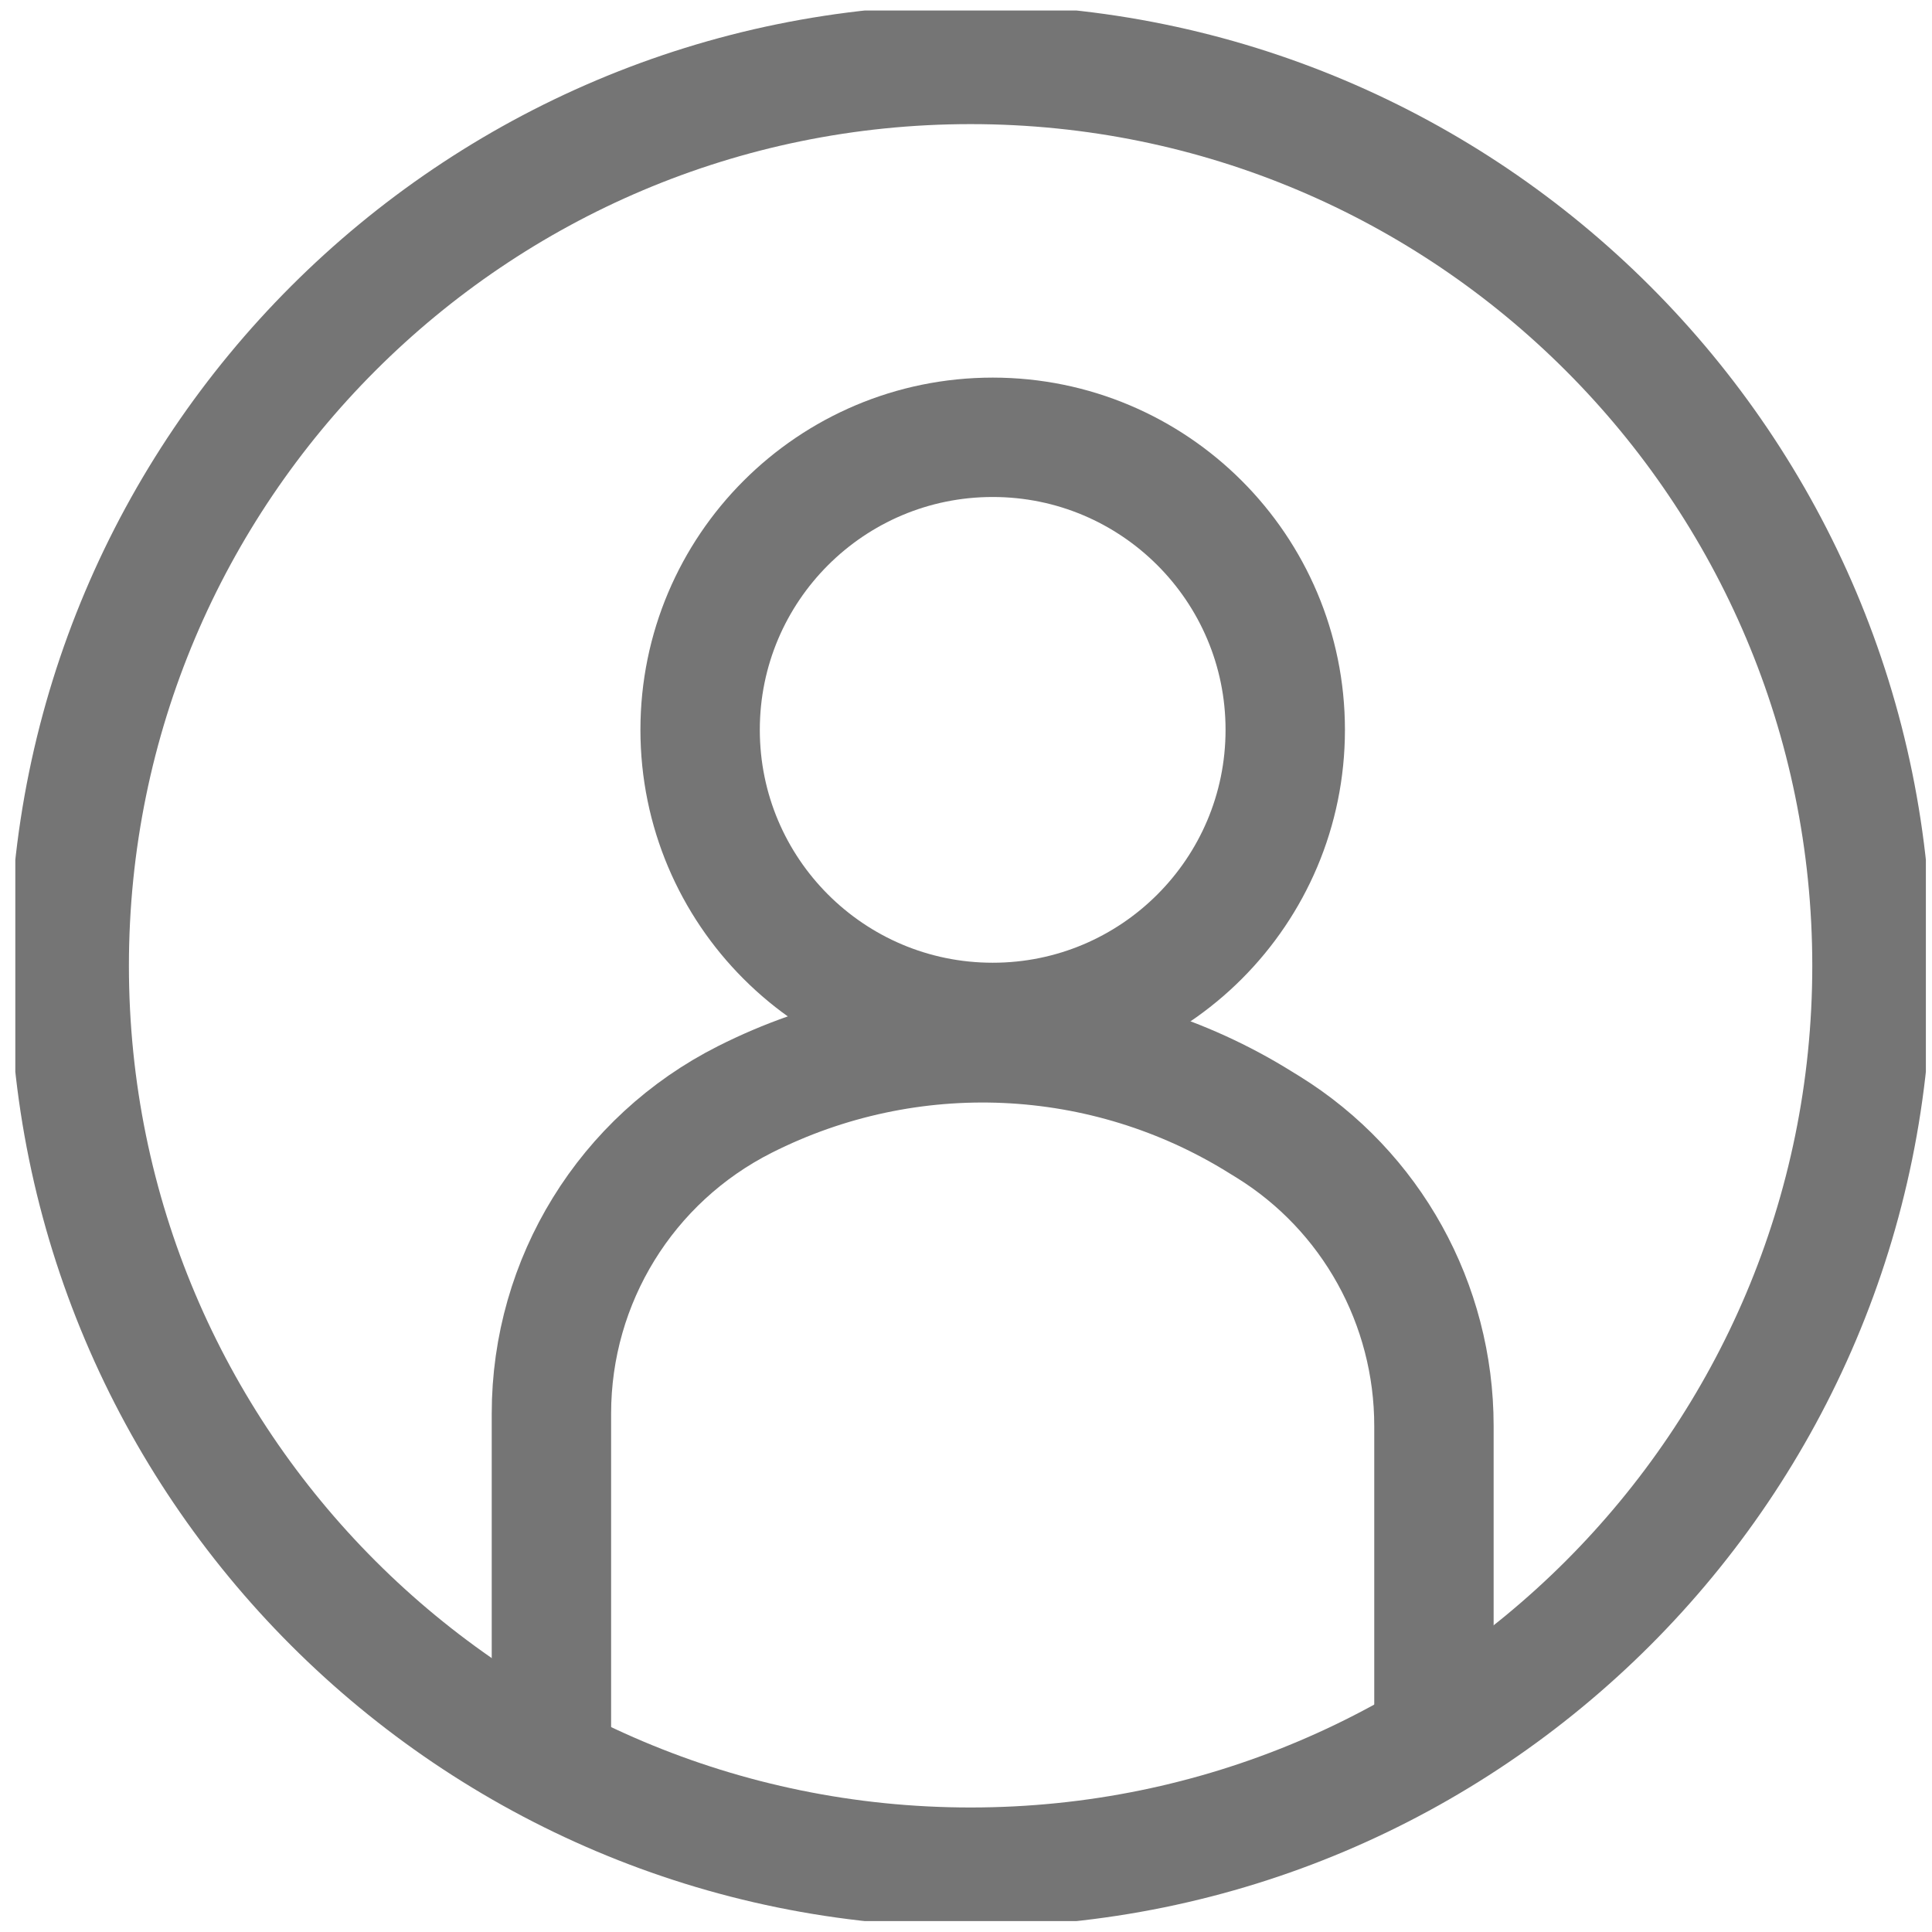 <svg width="29" height="29" viewBox="0 0 29 29" fill="none" xmlns="http://www.w3.org/2000/svg">
<g clip-path="url(#clip0_45_6778)">
<path d="M14.569 28.027C22.042 28.027 28.099 21.97 28.099 14.497C28.099 7.025 22.042 0.967 14.569 0.967C7.097 0.967 1.039 7.025 1.039 14.497C1.039 21.97 7.097 28.027 14.569 28.027Z" stroke="#757575" stroke-width="1.792" stroke-miterlimit="10"/>
<path d="M8.277 26.151V21.218C8.277 19.22 9.401 17.401 11.181 16.503C13.647 15.258 16.583 15.387 18.928 16.851L19.034 16.916C20.586 17.878 21.524 19.576 21.524 21.404V26.159" stroke="#757575" stroke-width="1.792" stroke-miterlimit="10"/>
<path d="M14.901 15.347C17.326 15.347 19.292 13.38 19.292 10.955C19.292 8.53 17.326 6.564 14.901 6.564C12.475 6.564 10.509 8.53 10.509 10.955C10.509 13.38 12.475 15.347 14.901 15.347Z" stroke="#757575" stroke-width="1.792" stroke-miterlimit="10"/>
</g>
<defs>
<clipPath id="clip0_45_6778">
<rect width="28.678" height="28.678" fill="white" transform="translate(0.23 0.158)"/>
</clipPath>
</defs>
</svg>
